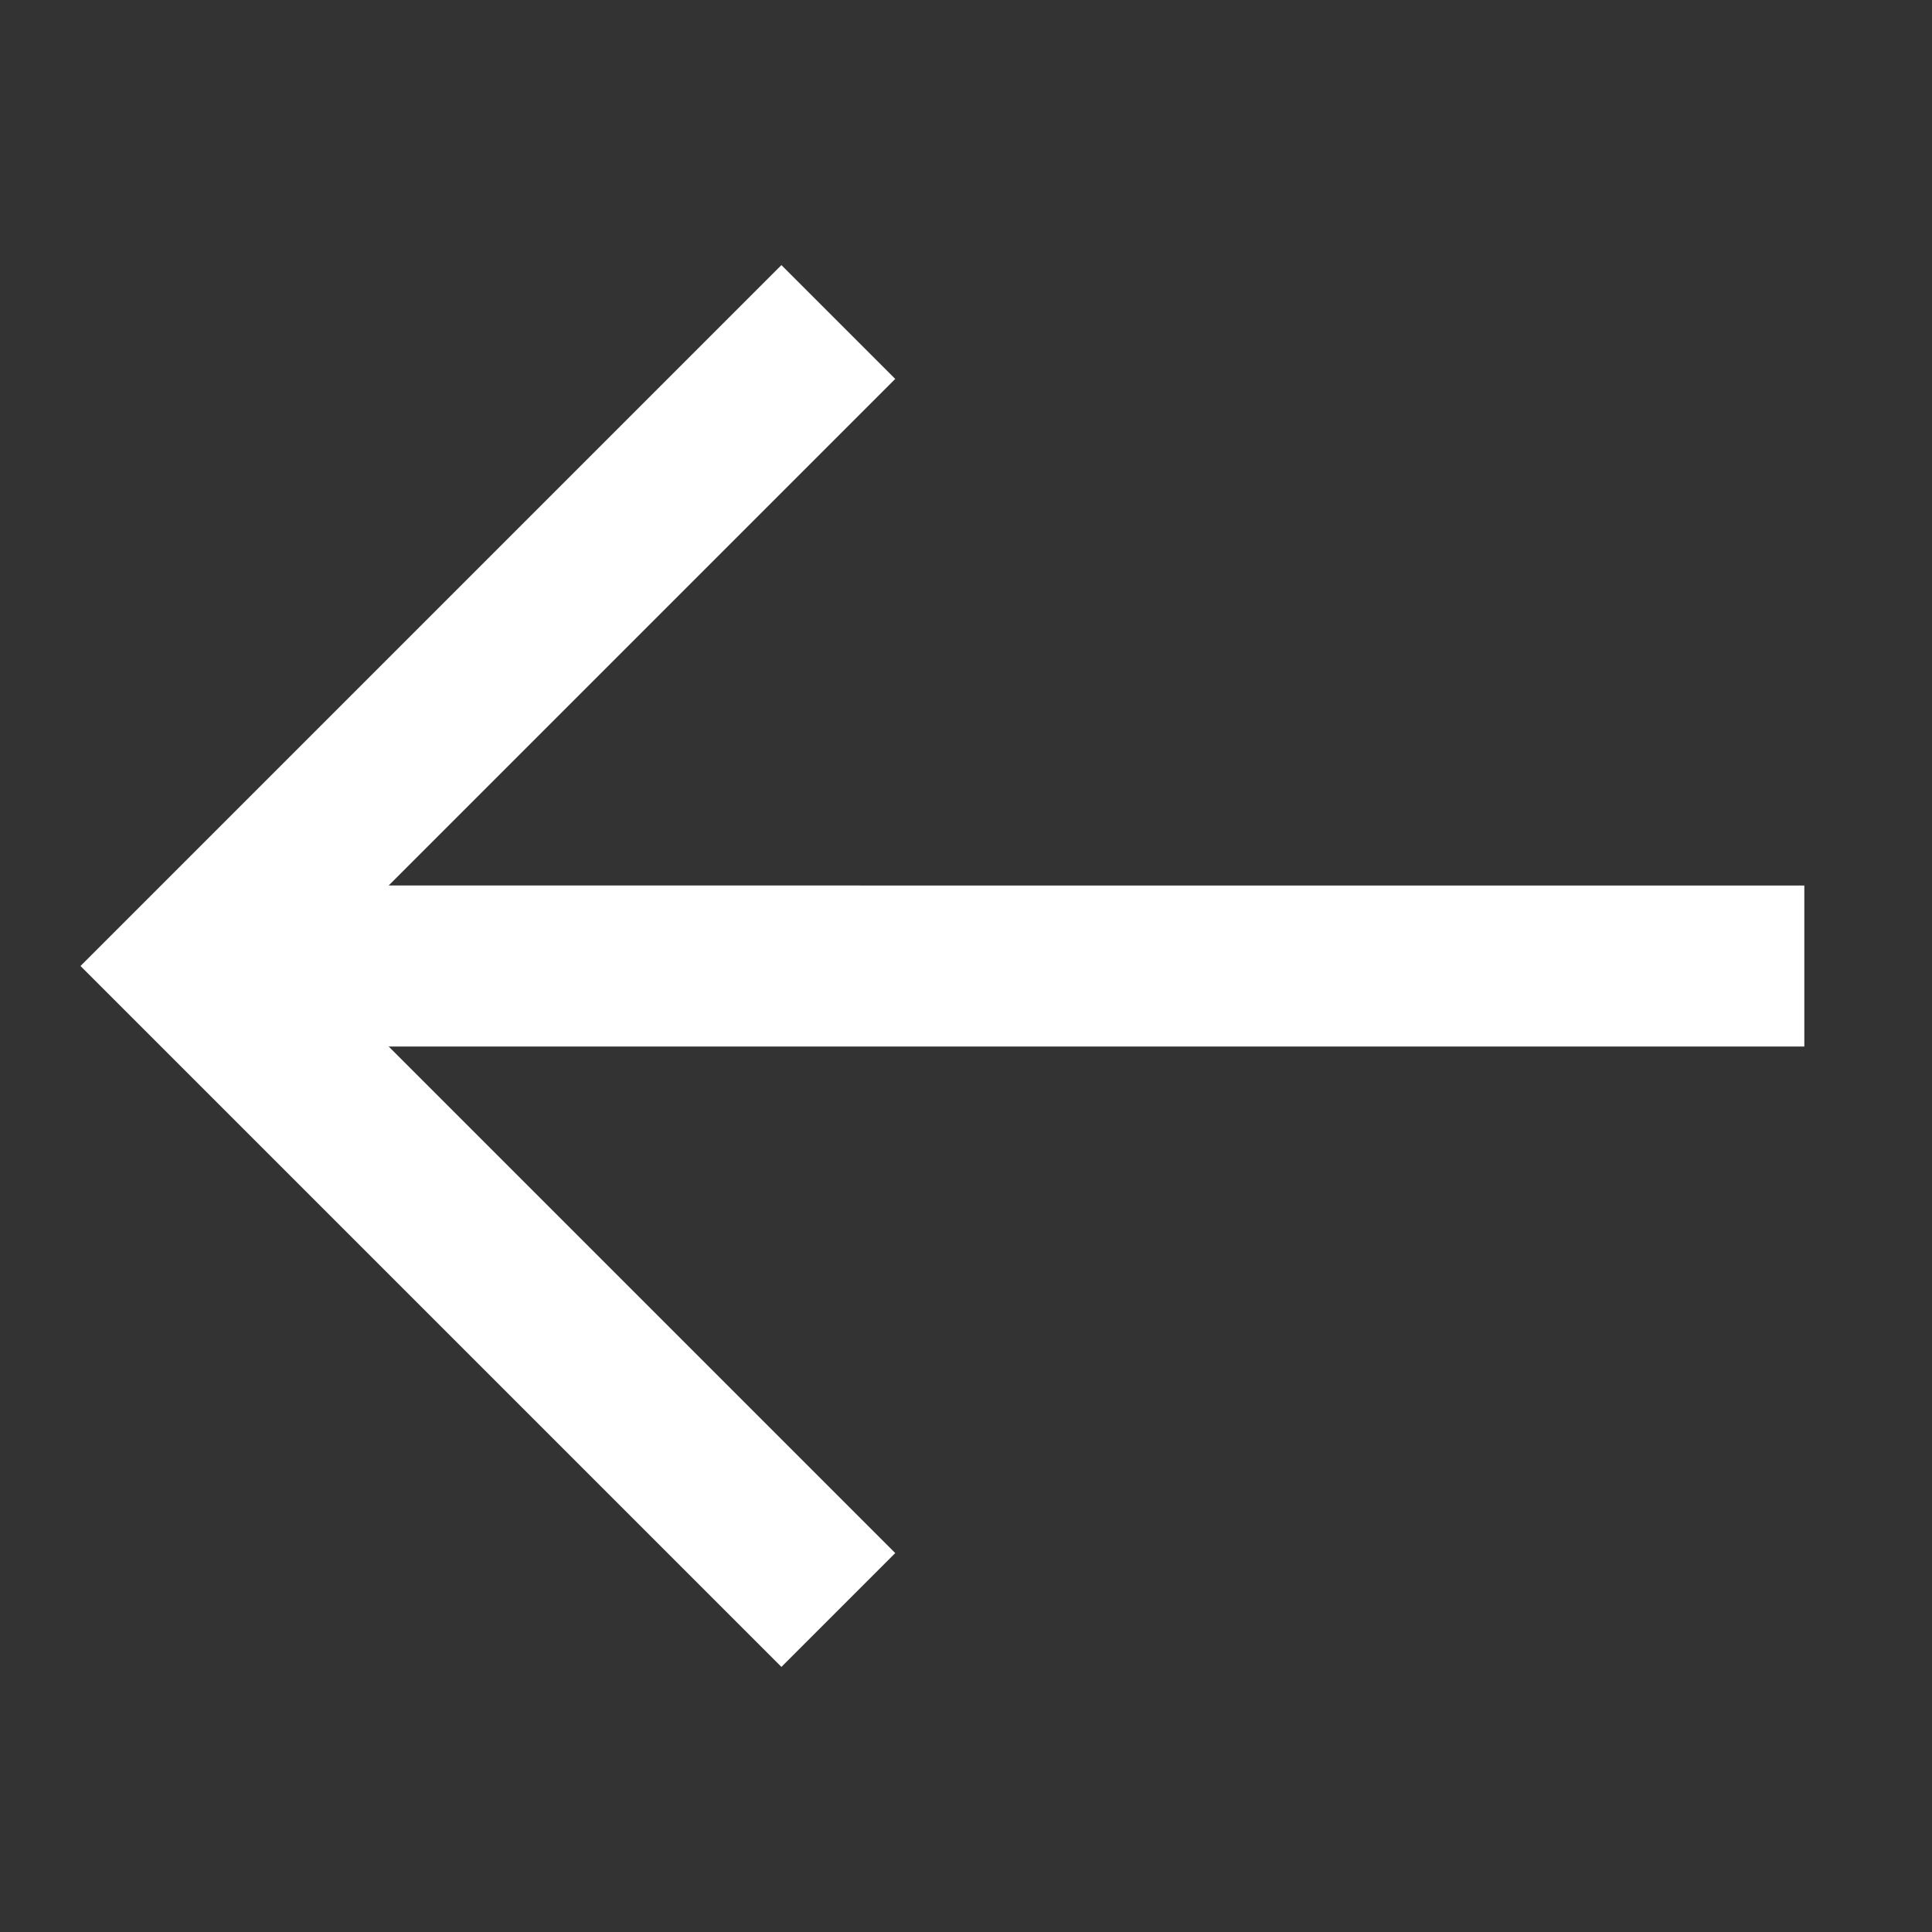 <svg xmlns="http://www.w3.org/2000/svg" width="24" height="24" fill="currentColor" viewBox="0 0 24 24">
  <rect x="0" y="0" width="24" height="24" fill="#333333" stroke="none"/>
  <path fill="#fff" d="m4.828 11 6.293-6.293-1.414-1.414L1 12l8.707 8.707 1.414-1.414L4.828 13h17.586v-2H4.828Z"/>
</svg>
